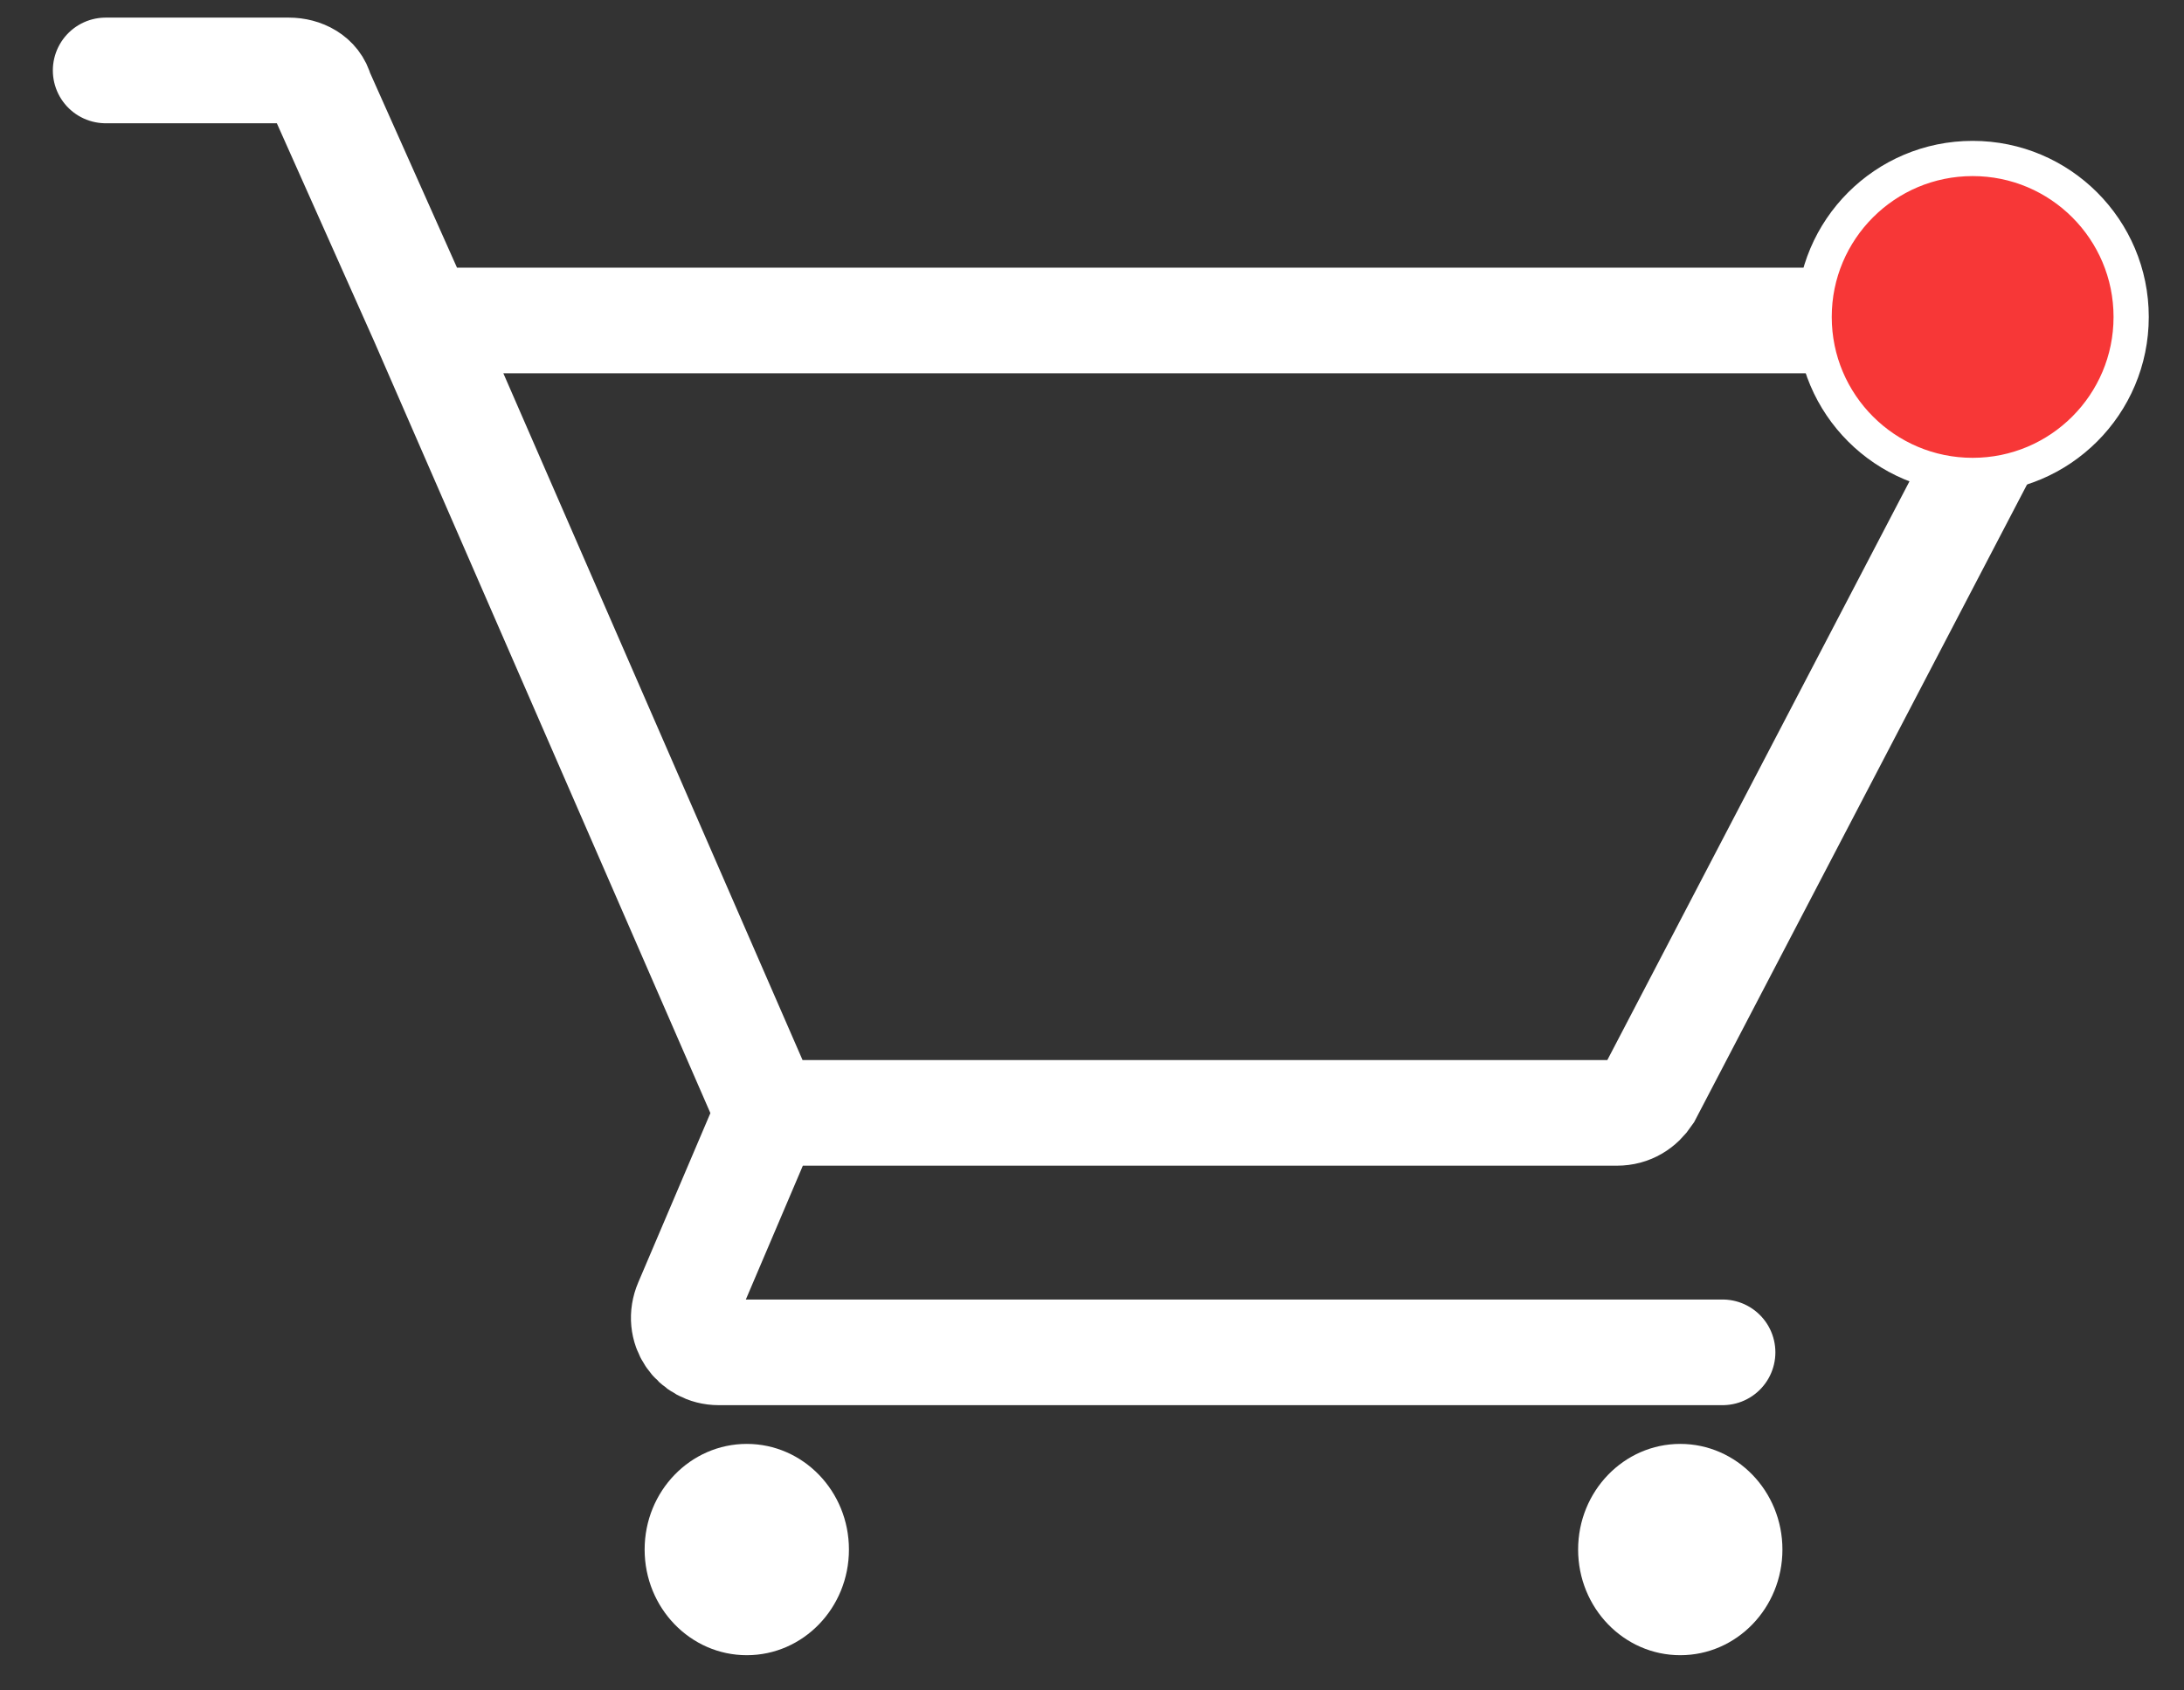 <?xml version="1.0" encoding="utf-8"?>
<!-- Generator: Adobe Illustrator 28.0.0, SVG Export Plug-In . SVG Version: 6.00 Build 0)  -->
<svg version="1.1" id="Layer_1" xmlns="http://www.w3.org/2000/svg" xmlns:xlink="http://www.w3.org/1999/xlink" x="0px" y="0px"
	 viewBox="0 0 62 48" style="enable-background:new 0 0 62 48;" xml:space="preserve">
<rect x="0" y="0" width="62" height="48" fill="#333333" stroke="none"/>
<style type="text/css">
	.st0{fill:none;stroke:#FFFFFF;stroke-width:3;stroke-linecap:round;}
	.st1{fill:#FFFFFF;}
	.st2{fill:#F73737;stroke:#FFFFFF;}
</style>
<path class="st0" d="M3,2h5.2C8.6,2,9,2.2,9.1,2.6L12,9.1 M21.8,31.6h24.1c0.4,0,0.7-0.2,0.9-0.5l10.7-20.5c0.3-0.7-0.1-1.5-0.9-1.5
	H12 M21.8,31.6L12,9.1 M21.8,31.6L19.5,37c-0.3,0.7,0.2,1.4,0.9,1.4h28.5"/>
<ellipse class="st1" cx="21.2" cy="44" rx="2.9" ry="3"/>
<ellipse class="st1" cx="47.7" cy="44" rx="2.9" ry="3"/>
<circle class="st2" cx="56" cy="9" r="4.5"/>
</svg>
